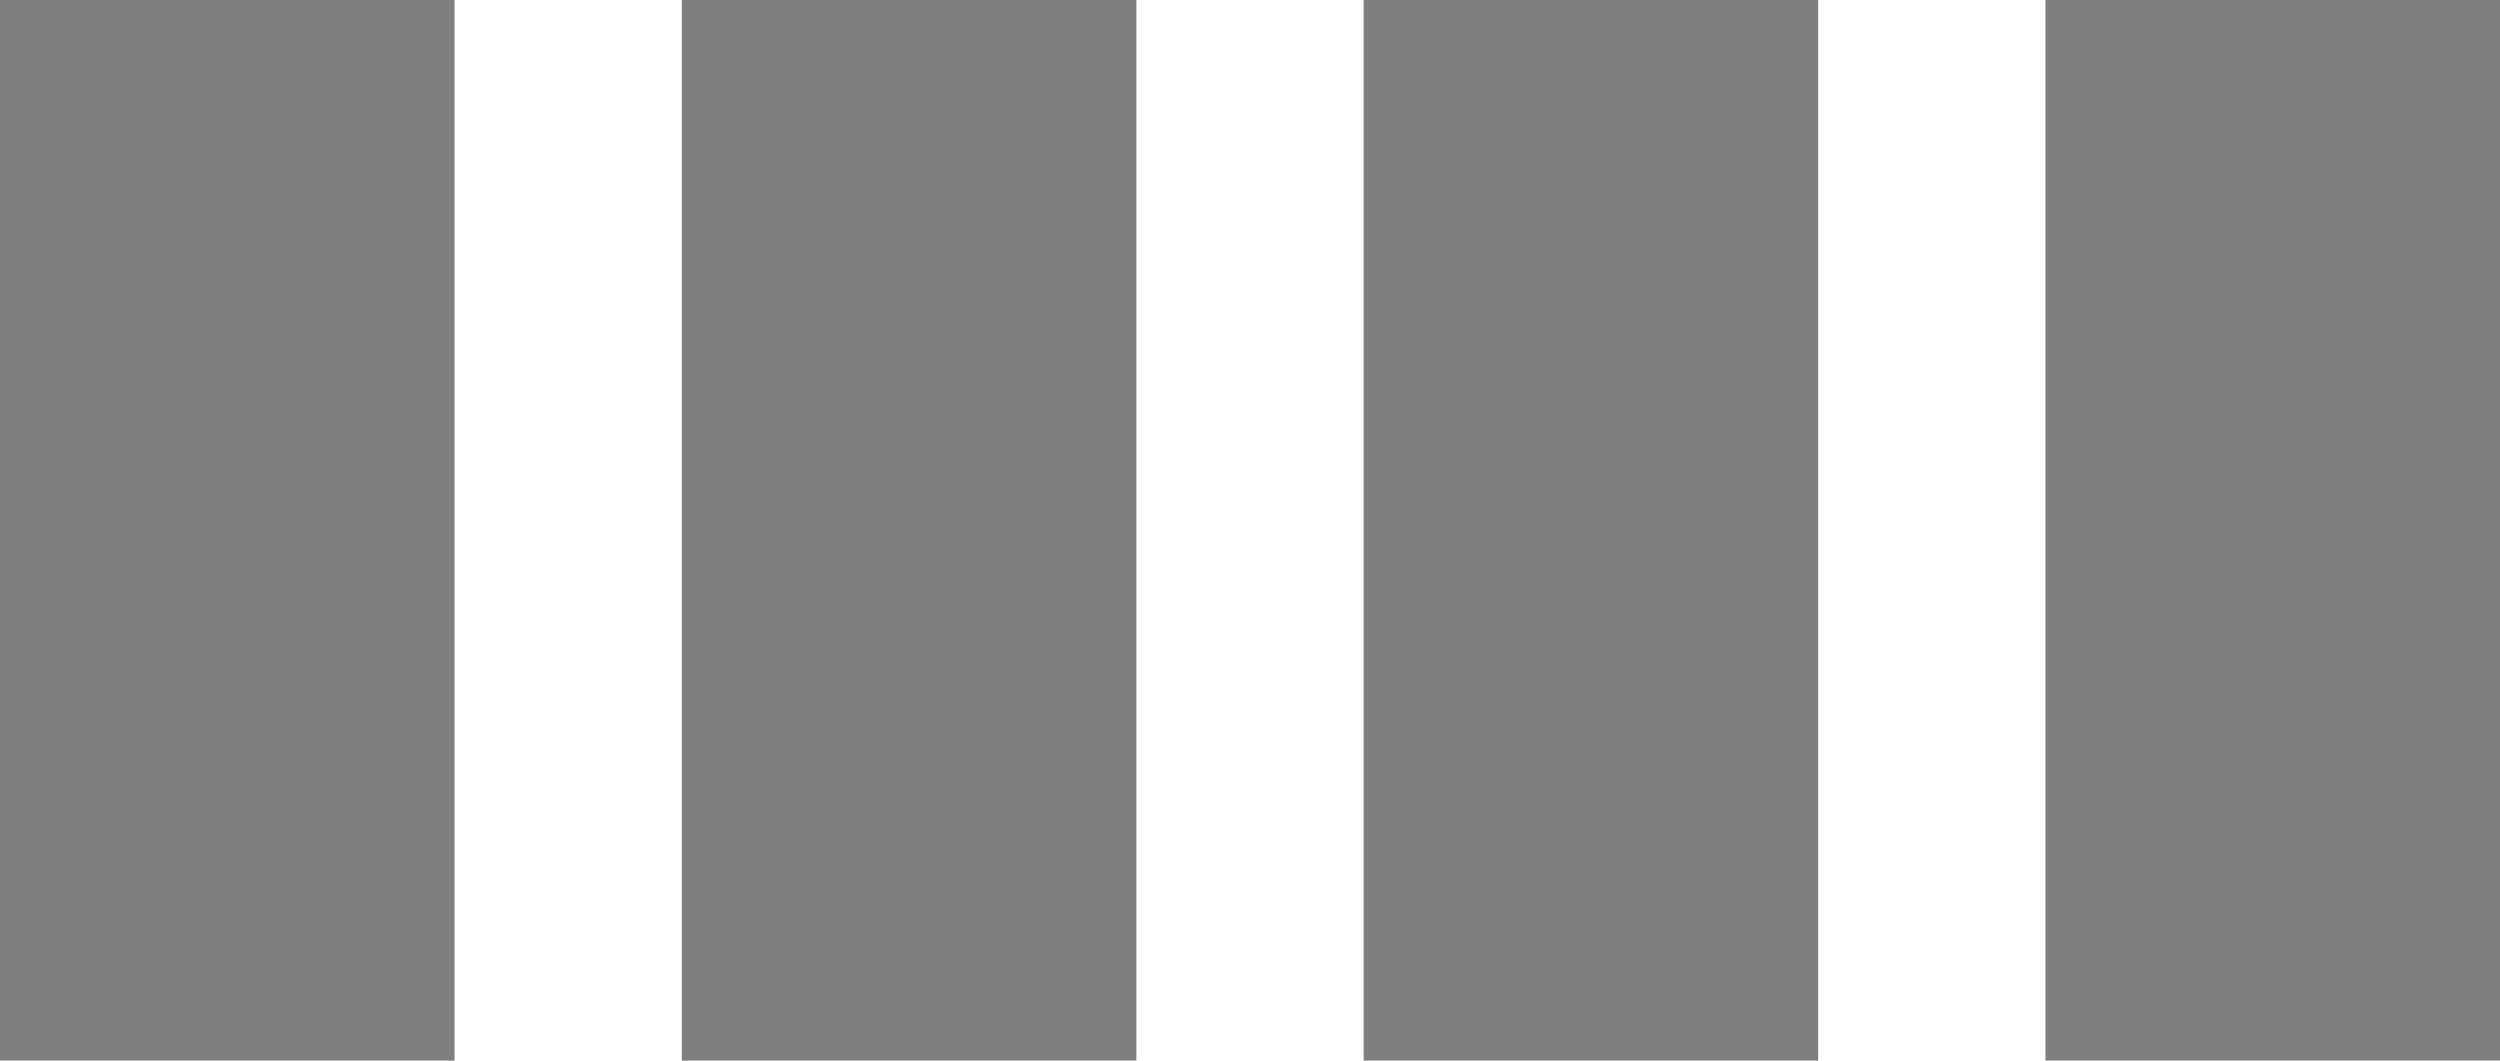 <svg width="33" height="14" viewBox="0 0 33 14" fill="none" xmlns="http://www.w3.org/2000/svg">
<rect width="6" height="14" fill="black" fill-opacity="0.5"/>
<rect x="9" width="6" height="14" fill="black" fill-opacity="0.5"/>
<rect x="18" width="6" height="14" fill="black" fill-opacity="0.5"/>
<rect x="27" width="6" height="14" fill="black" fill-opacity="0.5"/>
</svg>

